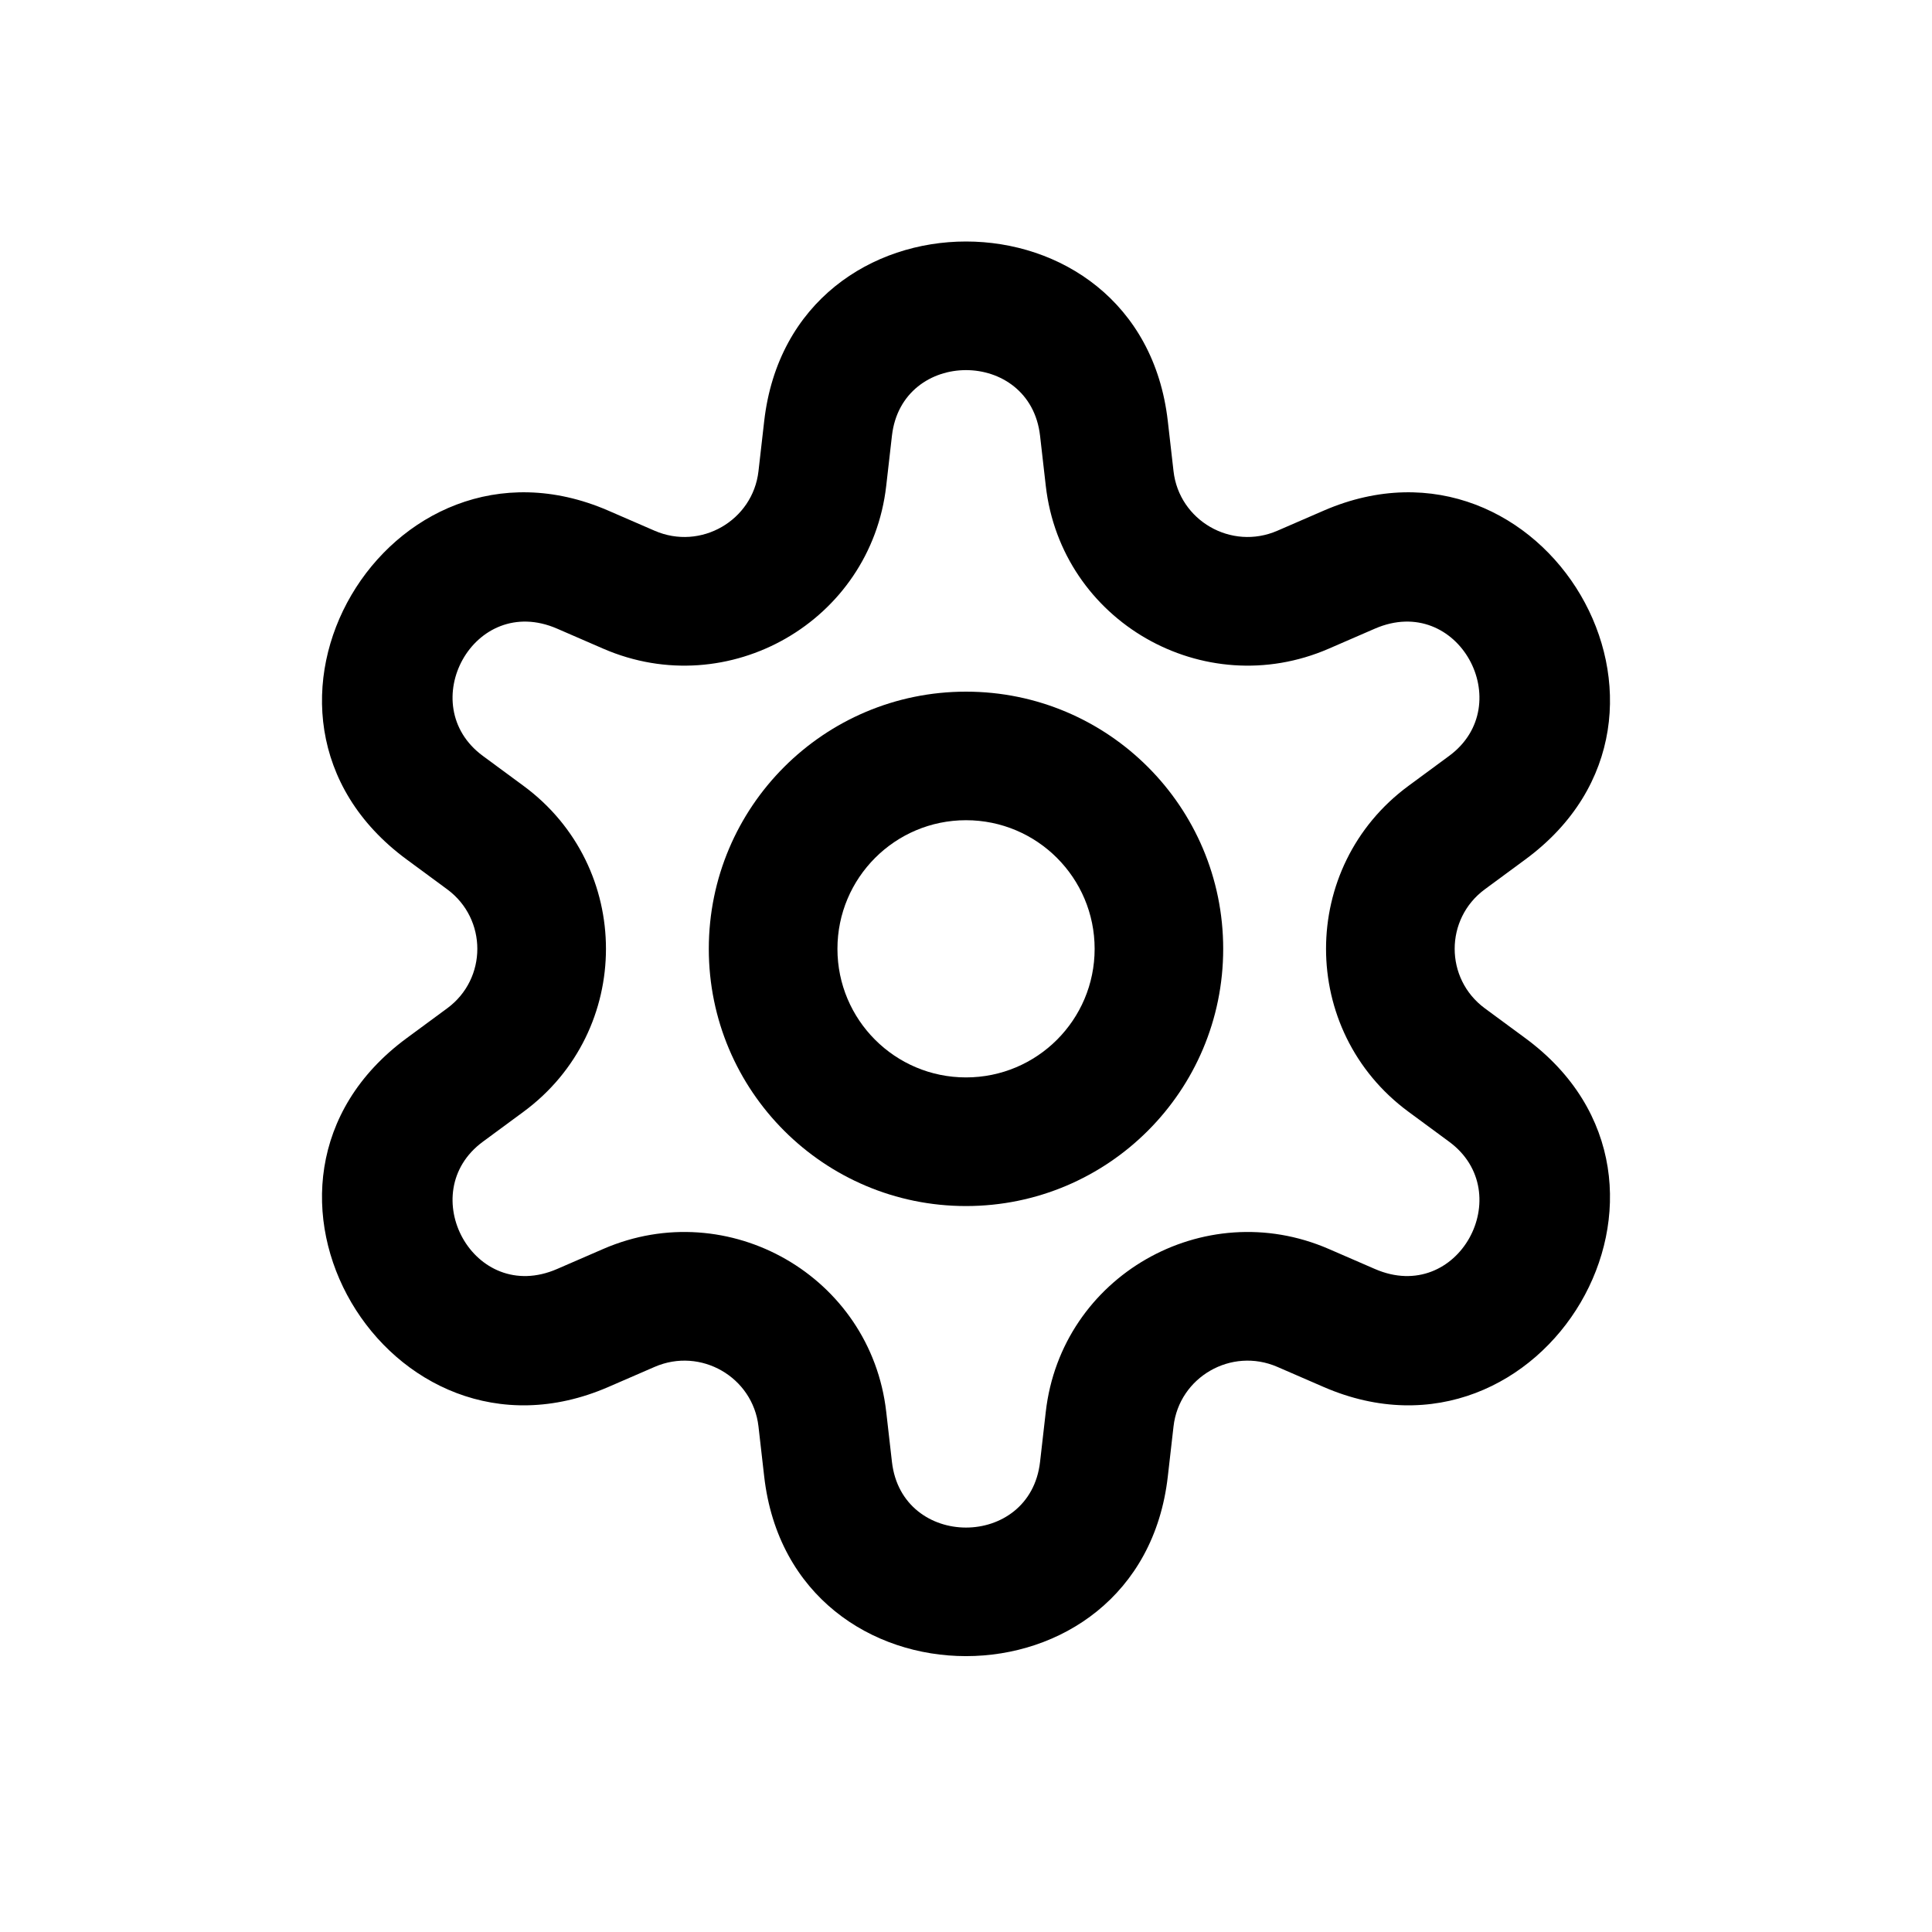 <svg width="24" height="24" viewBox="0 0 24 24" fill="none" xmlns="http://www.w3.org/2000/svg">
<path fill-rule="evenodd" clip-rule="evenodd" d="M12 8.592C10.236 8.592 8.805 10.022 8.805 11.787C8.805 13.552 10.236 14.982 12 14.982C13.765 14.982 15.195 13.552 15.195 11.787C15.195 10.022 13.765 8.592 12 8.592ZM10.403 11.787C10.403 10.905 11.118 10.189 12 10.189C12.883 10.189 13.598 10.905 13.598 11.787C13.598 12.669 12.883 13.384 12 13.384C11.118 13.384 10.403 12.669 10.403 11.787Z" fill="black"/>
<path fill-rule="evenodd" clip-rule="evenodd" d="M14.507 5.232C14.168 2.256 9.833 2.256 9.493 5.232L9.422 5.854C9.352 6.465 8.706 6.842 8.132 6.593L7.556 6.343C4.828 5.161 2.61 8.878 5.051 10.676L5.556 11.048C6.054 11.416 6.054 12.158 5.556 12.525L5.051 12.897C2.61 14.695 4.828 18.412 7.556 17.23L8.132 16.98C8.706 16.731 9.352 17.108 9.422 17.719L9.493 18.341C9.833 21.317 14.168 21.317 14.507 18.341L14.578 17.719C14.648 17.108 15.294 16.731 15.868 16.98L16.444 17.23C19.172 18.412 21.39 14.695 18.949 12.897L18.444 12.525C17.946 12.157 17.946 11.416 18.444 11.048L18.949 10.676C21.39 8.878 19.172 5.161 16.444 6.343L15.868 6.593C15.294 6.842 14.648 6.465 14.578 5.854L14.507 5.232ZM11.08 5.413C11.204 4.326 12.796 4.326 12.92 5.413L12.991 6.035C13.183 7.719 14.952 8.731 16.504 8.059L17.08 7.809C18.117 7.36 18.862 8.756 18.002 9.39L17.497 9.762C16.131 10.768 16.131 12.805 17.497 13.811L18.002 14.183C18.862 14.817 18.117 16.214 17.08 15.764L16.504 15.514C14.952 14.842 13.183 15.854 12.991 17.538L12.92 18.16C12.796 19.248 11.204 19.248 11.08 18.16L11.009 17.538C10.817 15.854 9.048 14.842 7.496 15.514L6.92 15.764C5.883 16.214 5.138 14.817 5.998 14.183L6.503 13.811C7.869 12.805 7.869 10.768 6.503 9.762L5.998 9.39C5.138 8.756 5.883 7.36 6.92 7.809L7.496 8.059C9.048 8.731 10.817 7.719 11.009 6.035L11.08 5.413Z" fill="black"/>
</svg>
